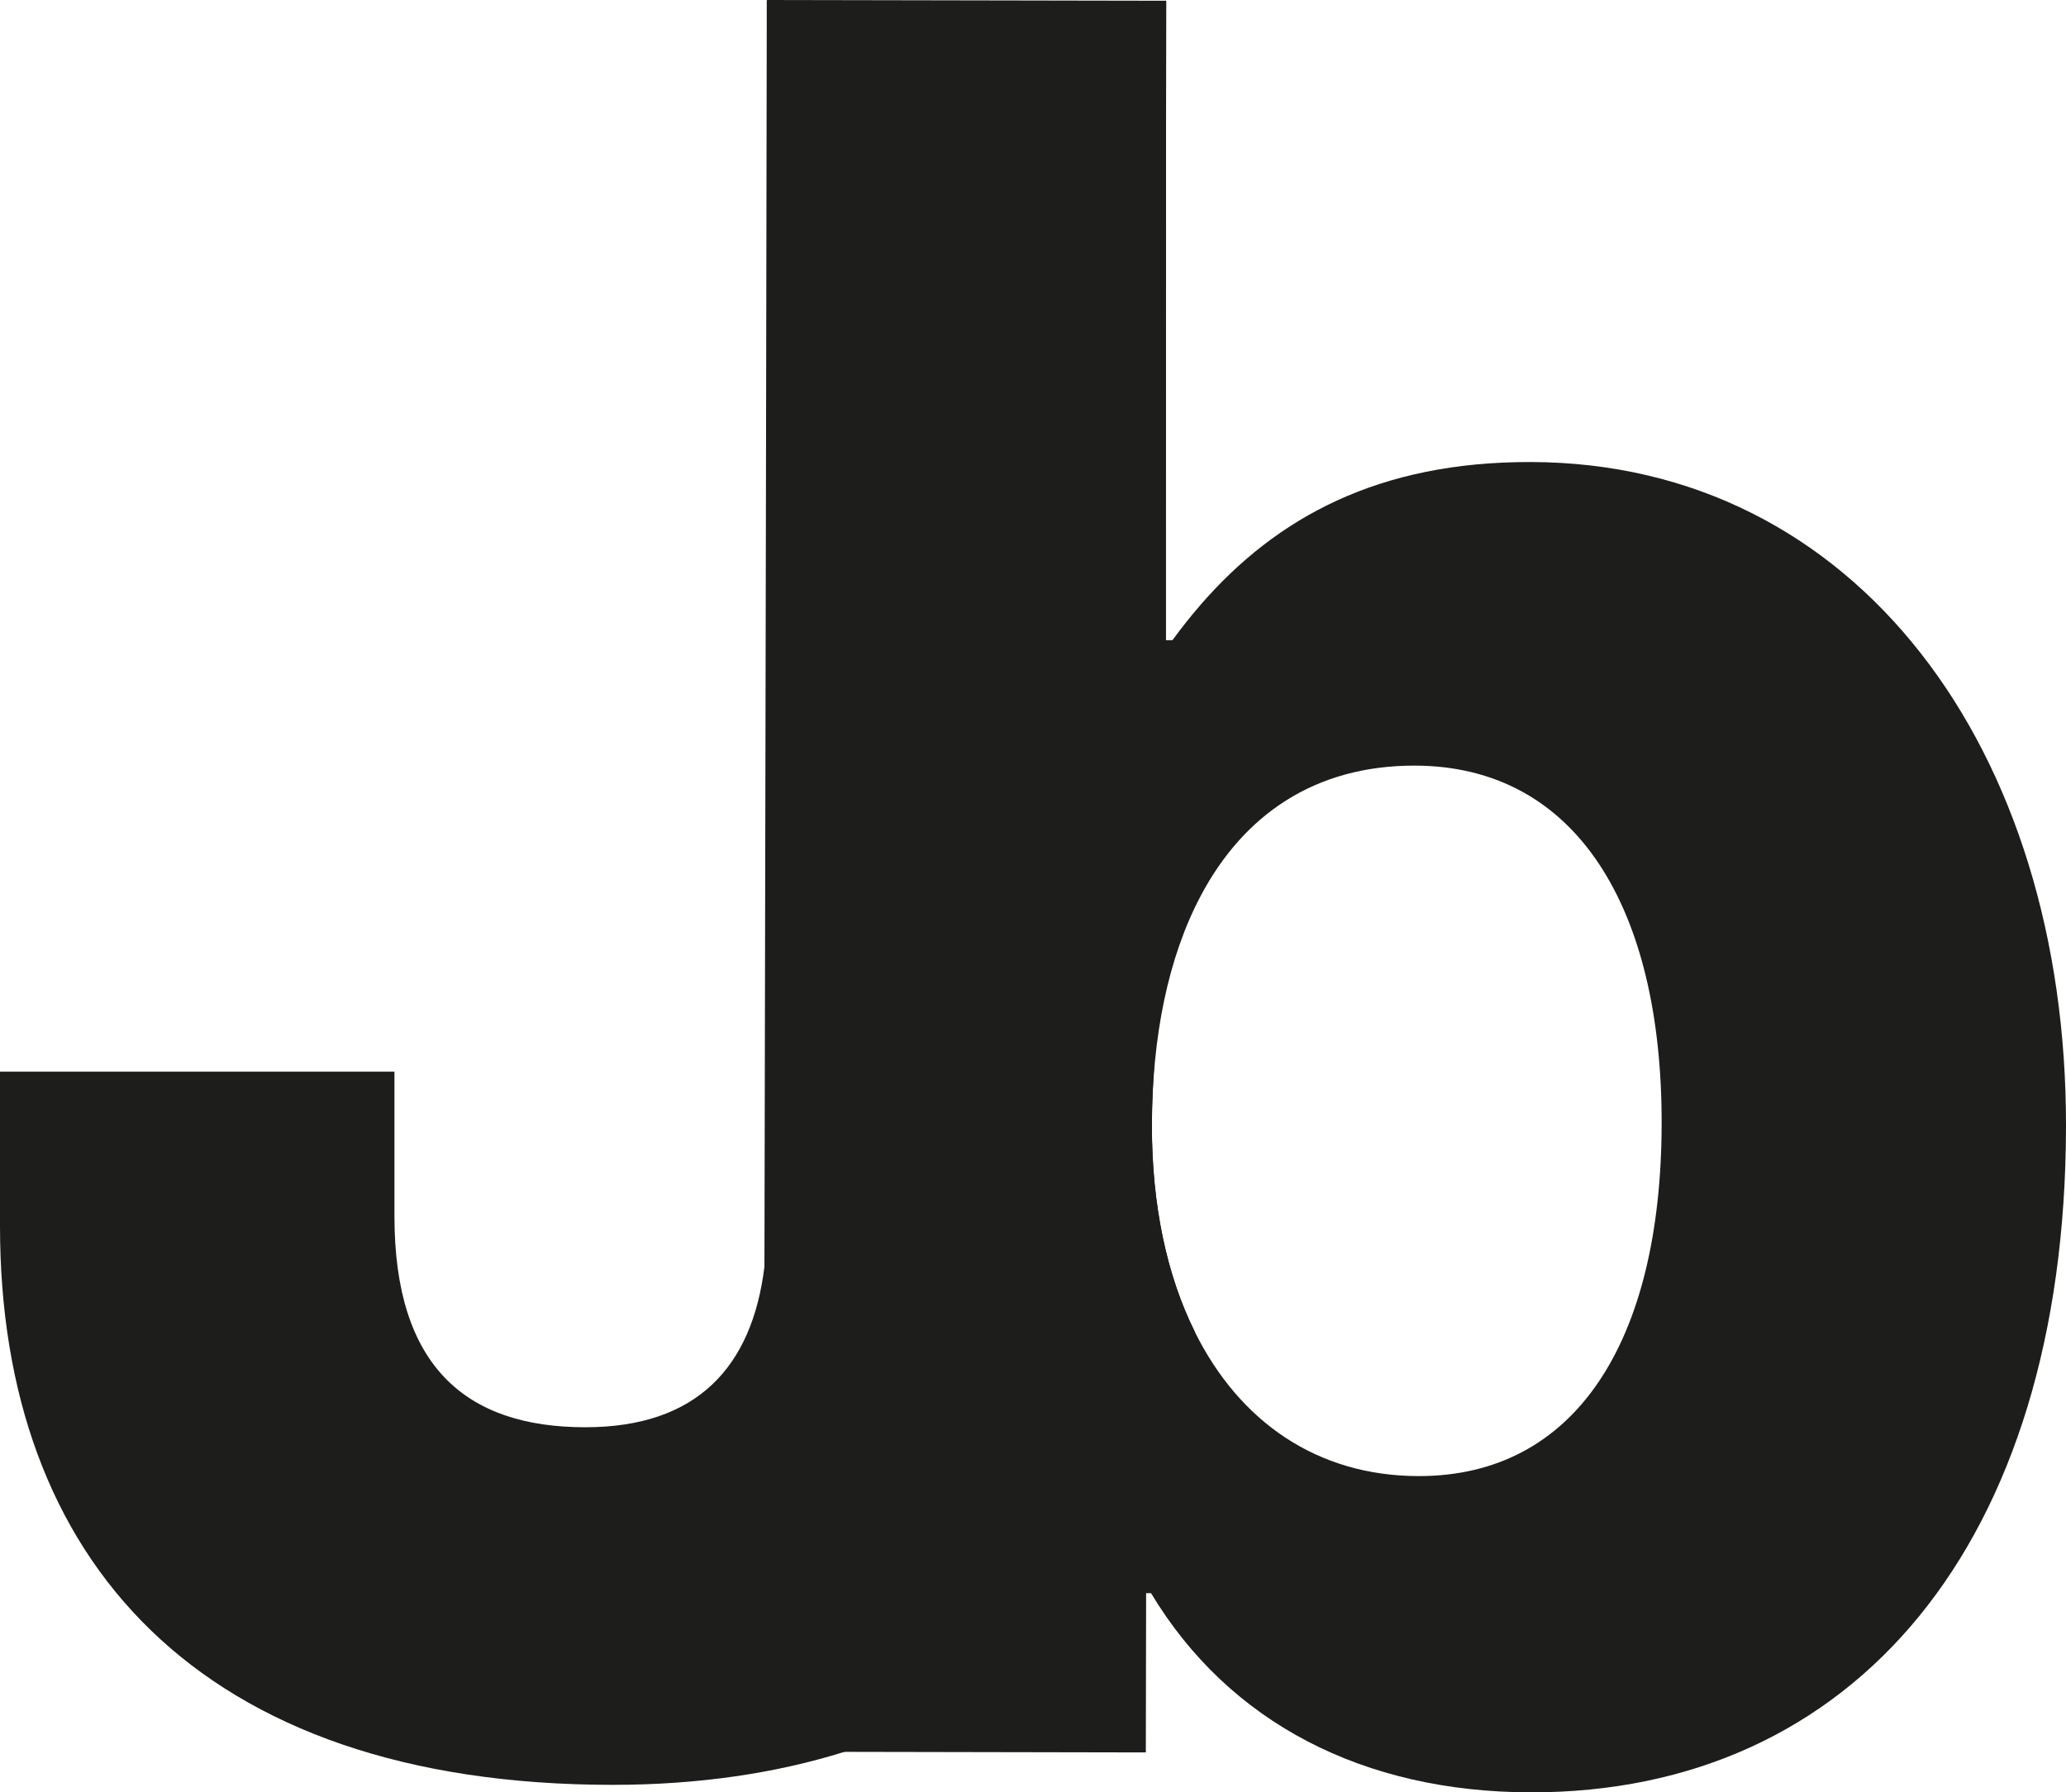 <?xml version="1.0" encoding="UTF-8"?>
<svg id="Layer_1" data-name="Layer 1" xmlns="http://www.w3.org/2000/svg" viewBox="0 0 360.72 313.02">
  <defs>
    <style>
      .cls-1 {
        fill: #1d1d1b;
      }
    </style>
  </defs>
  <path class="cls-1" d="M133.88.22v213.09c0,2.61-.12,5.11-.36,7.48l-.05.34v.08c-2.15,17.53-11.78,28.05-31.27,28.05-20.91,0-33.33-10.7-33.33-36.84v-25.26H0v26.98c0,58.17,34.64,97.57,106.96,97.57,14.97,0,28.52-2.02,40.46-5.76h.01c16.82-5.11,30.42-13.67,40.4-24.6,11.62-12.99,18.33-29.28,20.78-48.76-4.88-9.82-7.51-22.09-7.49-36.07.03-15.51,2.85-29.35,2.46-40.06V.22h-69.7Z"/>
  <path class="cls-1" d="M267.24,80.69c-26.52-.05-44.34,9.64-57.6,24.91-1.71,1.98-3.36,4.05-4.93,6.2h-1.29l.21-111.58v-.09l-69.74-.13v5.27s-.42,215.86-.42,215.86l-.16,84.79,14.11.03h.01l52.63.1.05-27.81h.86c13.65,22.7,37.16,34.73,66.25,34.78,56.48.11,93.36-43.46,93.5-116.2.13-65.89-36.58-116.02-93.48-116.13ZM247.65,257.79c-17.65-.03-31.23-9.46-39.04-25.2-4.88-9.82-7.51-22.09-7.49-36.07.03-15.51,2.85-29.35,8.52-40.06,7.46-14.1,19.88-22.78,37.38-22.75,28.24.05,43.17,24.89,43.1,62.55-.07,38.08-15.09,61.58-42.47,61.53Z"/>
</svg>